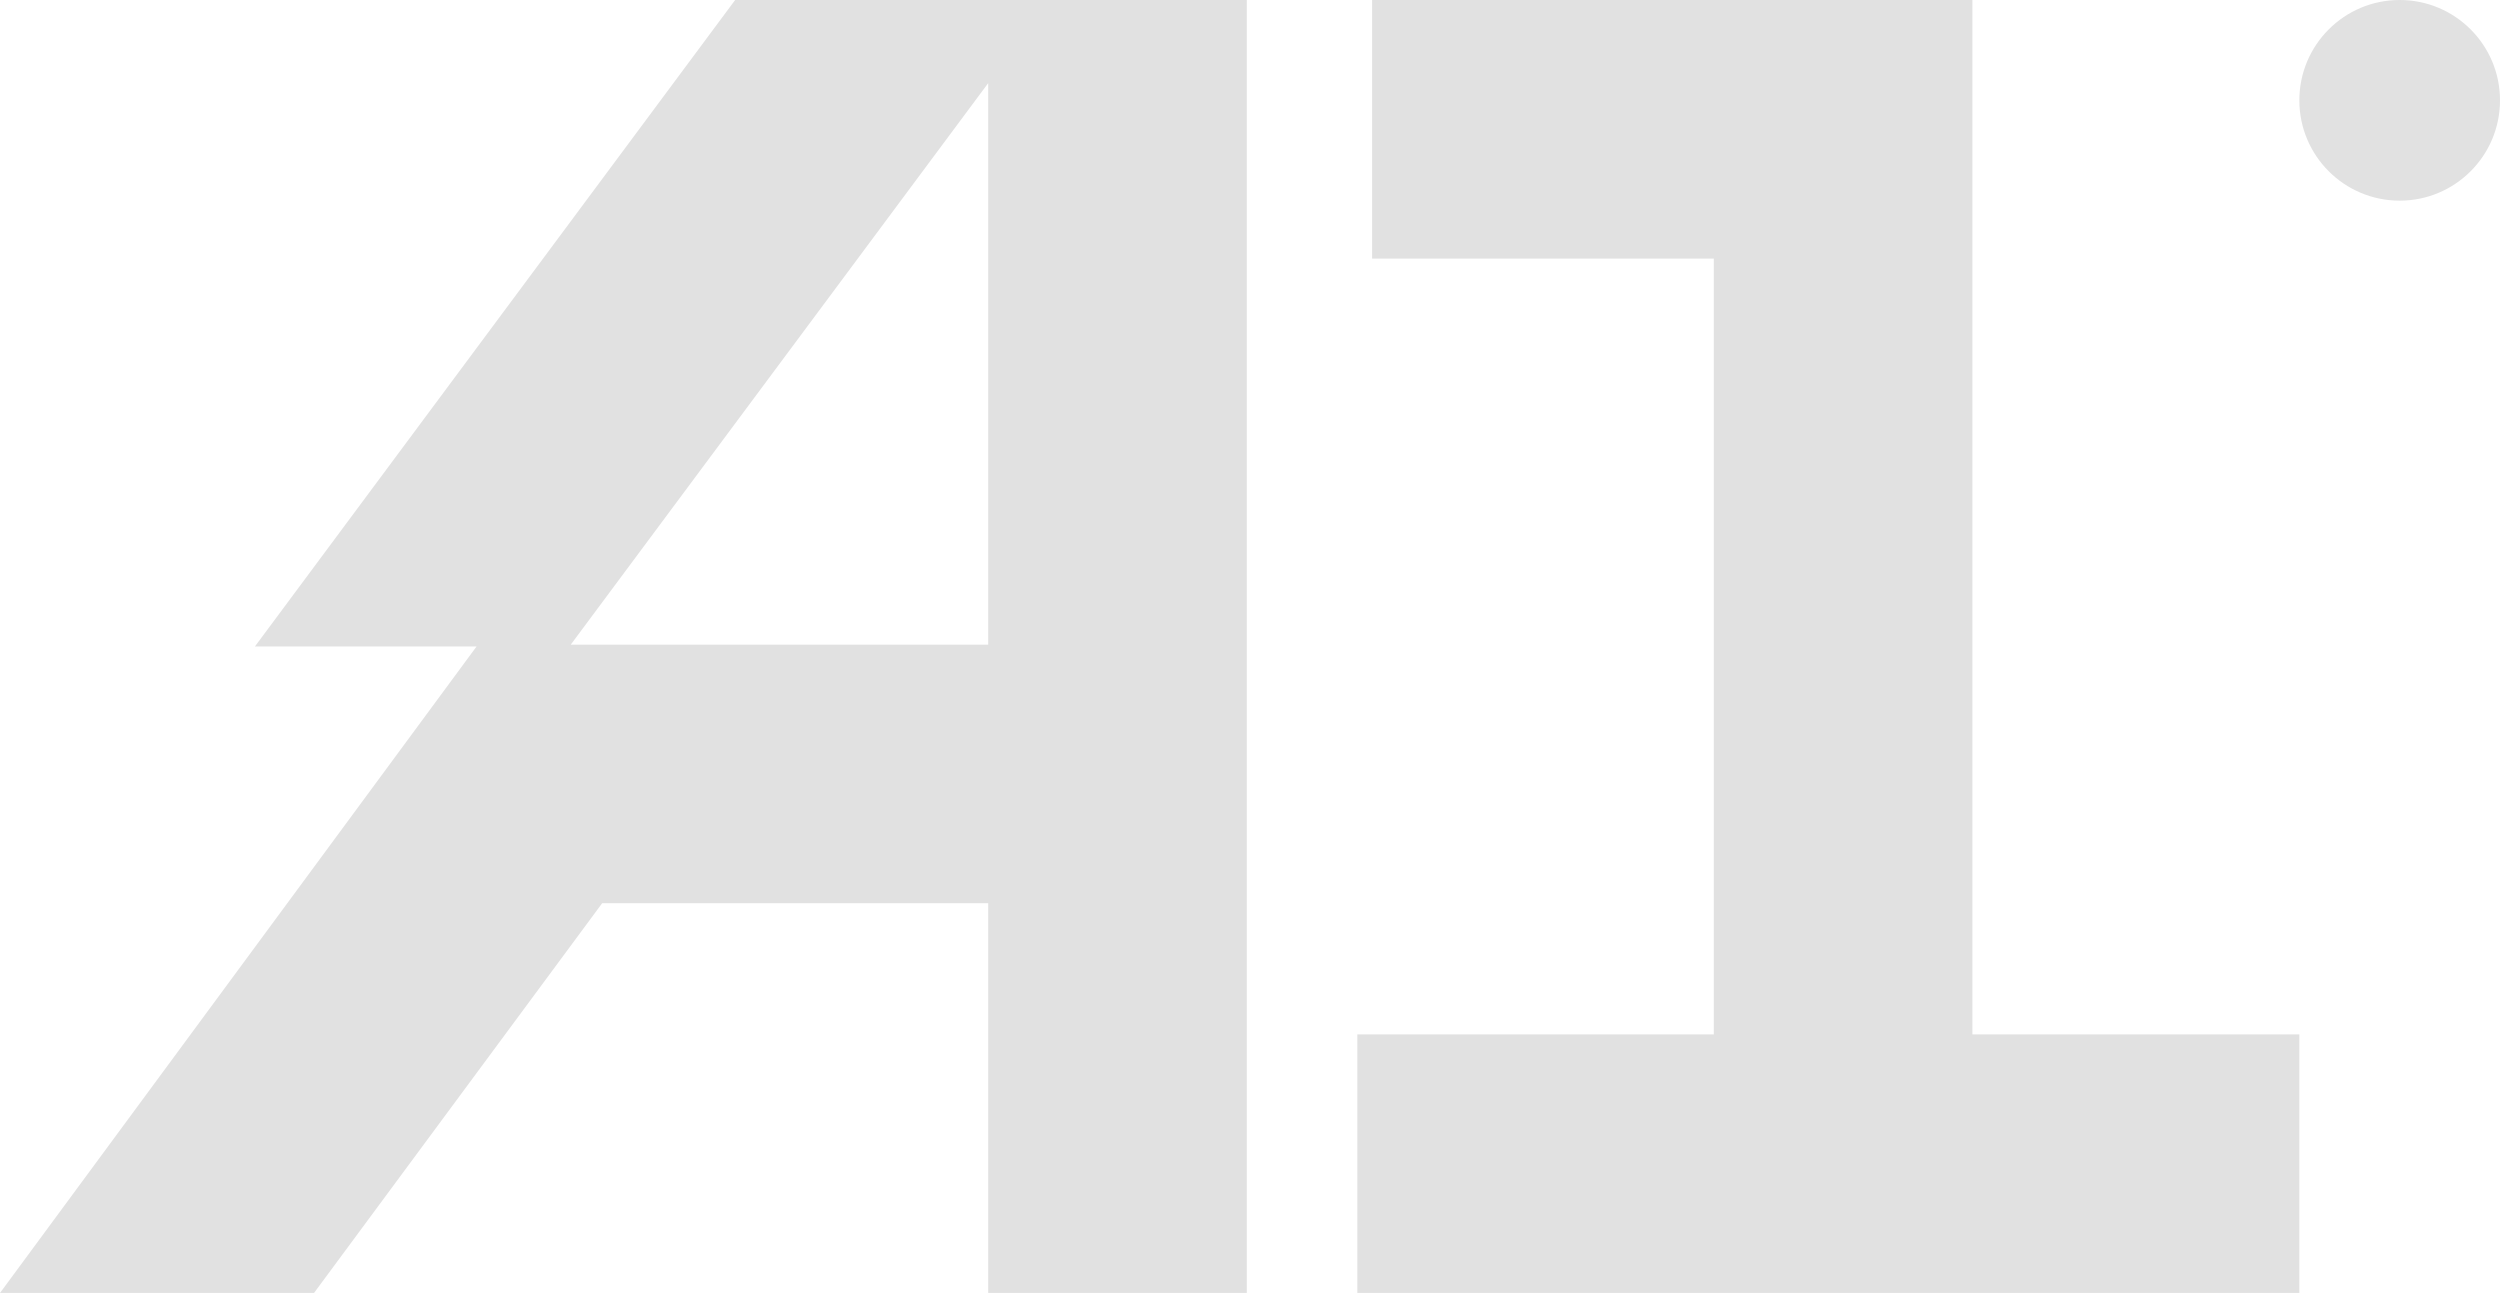 <svg width="461" height="239" viewBox="0 0 461 239" fill="none" xmlns="http://www.w3.org/2000/svg">
<path fill-rule="evenodd" clip-rule="evenodd" d="M47.004 119.212L135.561 0H229.908V238.423H182.224V166.556H111.037L57.903 238.423H0L87.876 119.212H47.004ZM182.224 118.871V15.327L105.247 118.871H182.224ZM363.713 0V190.739H424V238.423H250.291V190.739H316.028V47.685H253.016V0H363.713ZM442.5 37C452.717 37 461 28.717 461 18.5C461 8.283 452.717 0 442.5 0C432.283 0 424 8.283 424 18.5C424 28.717 432.283 37 442.5 37Z" fill="#E1E1E1"/>
</svg>
